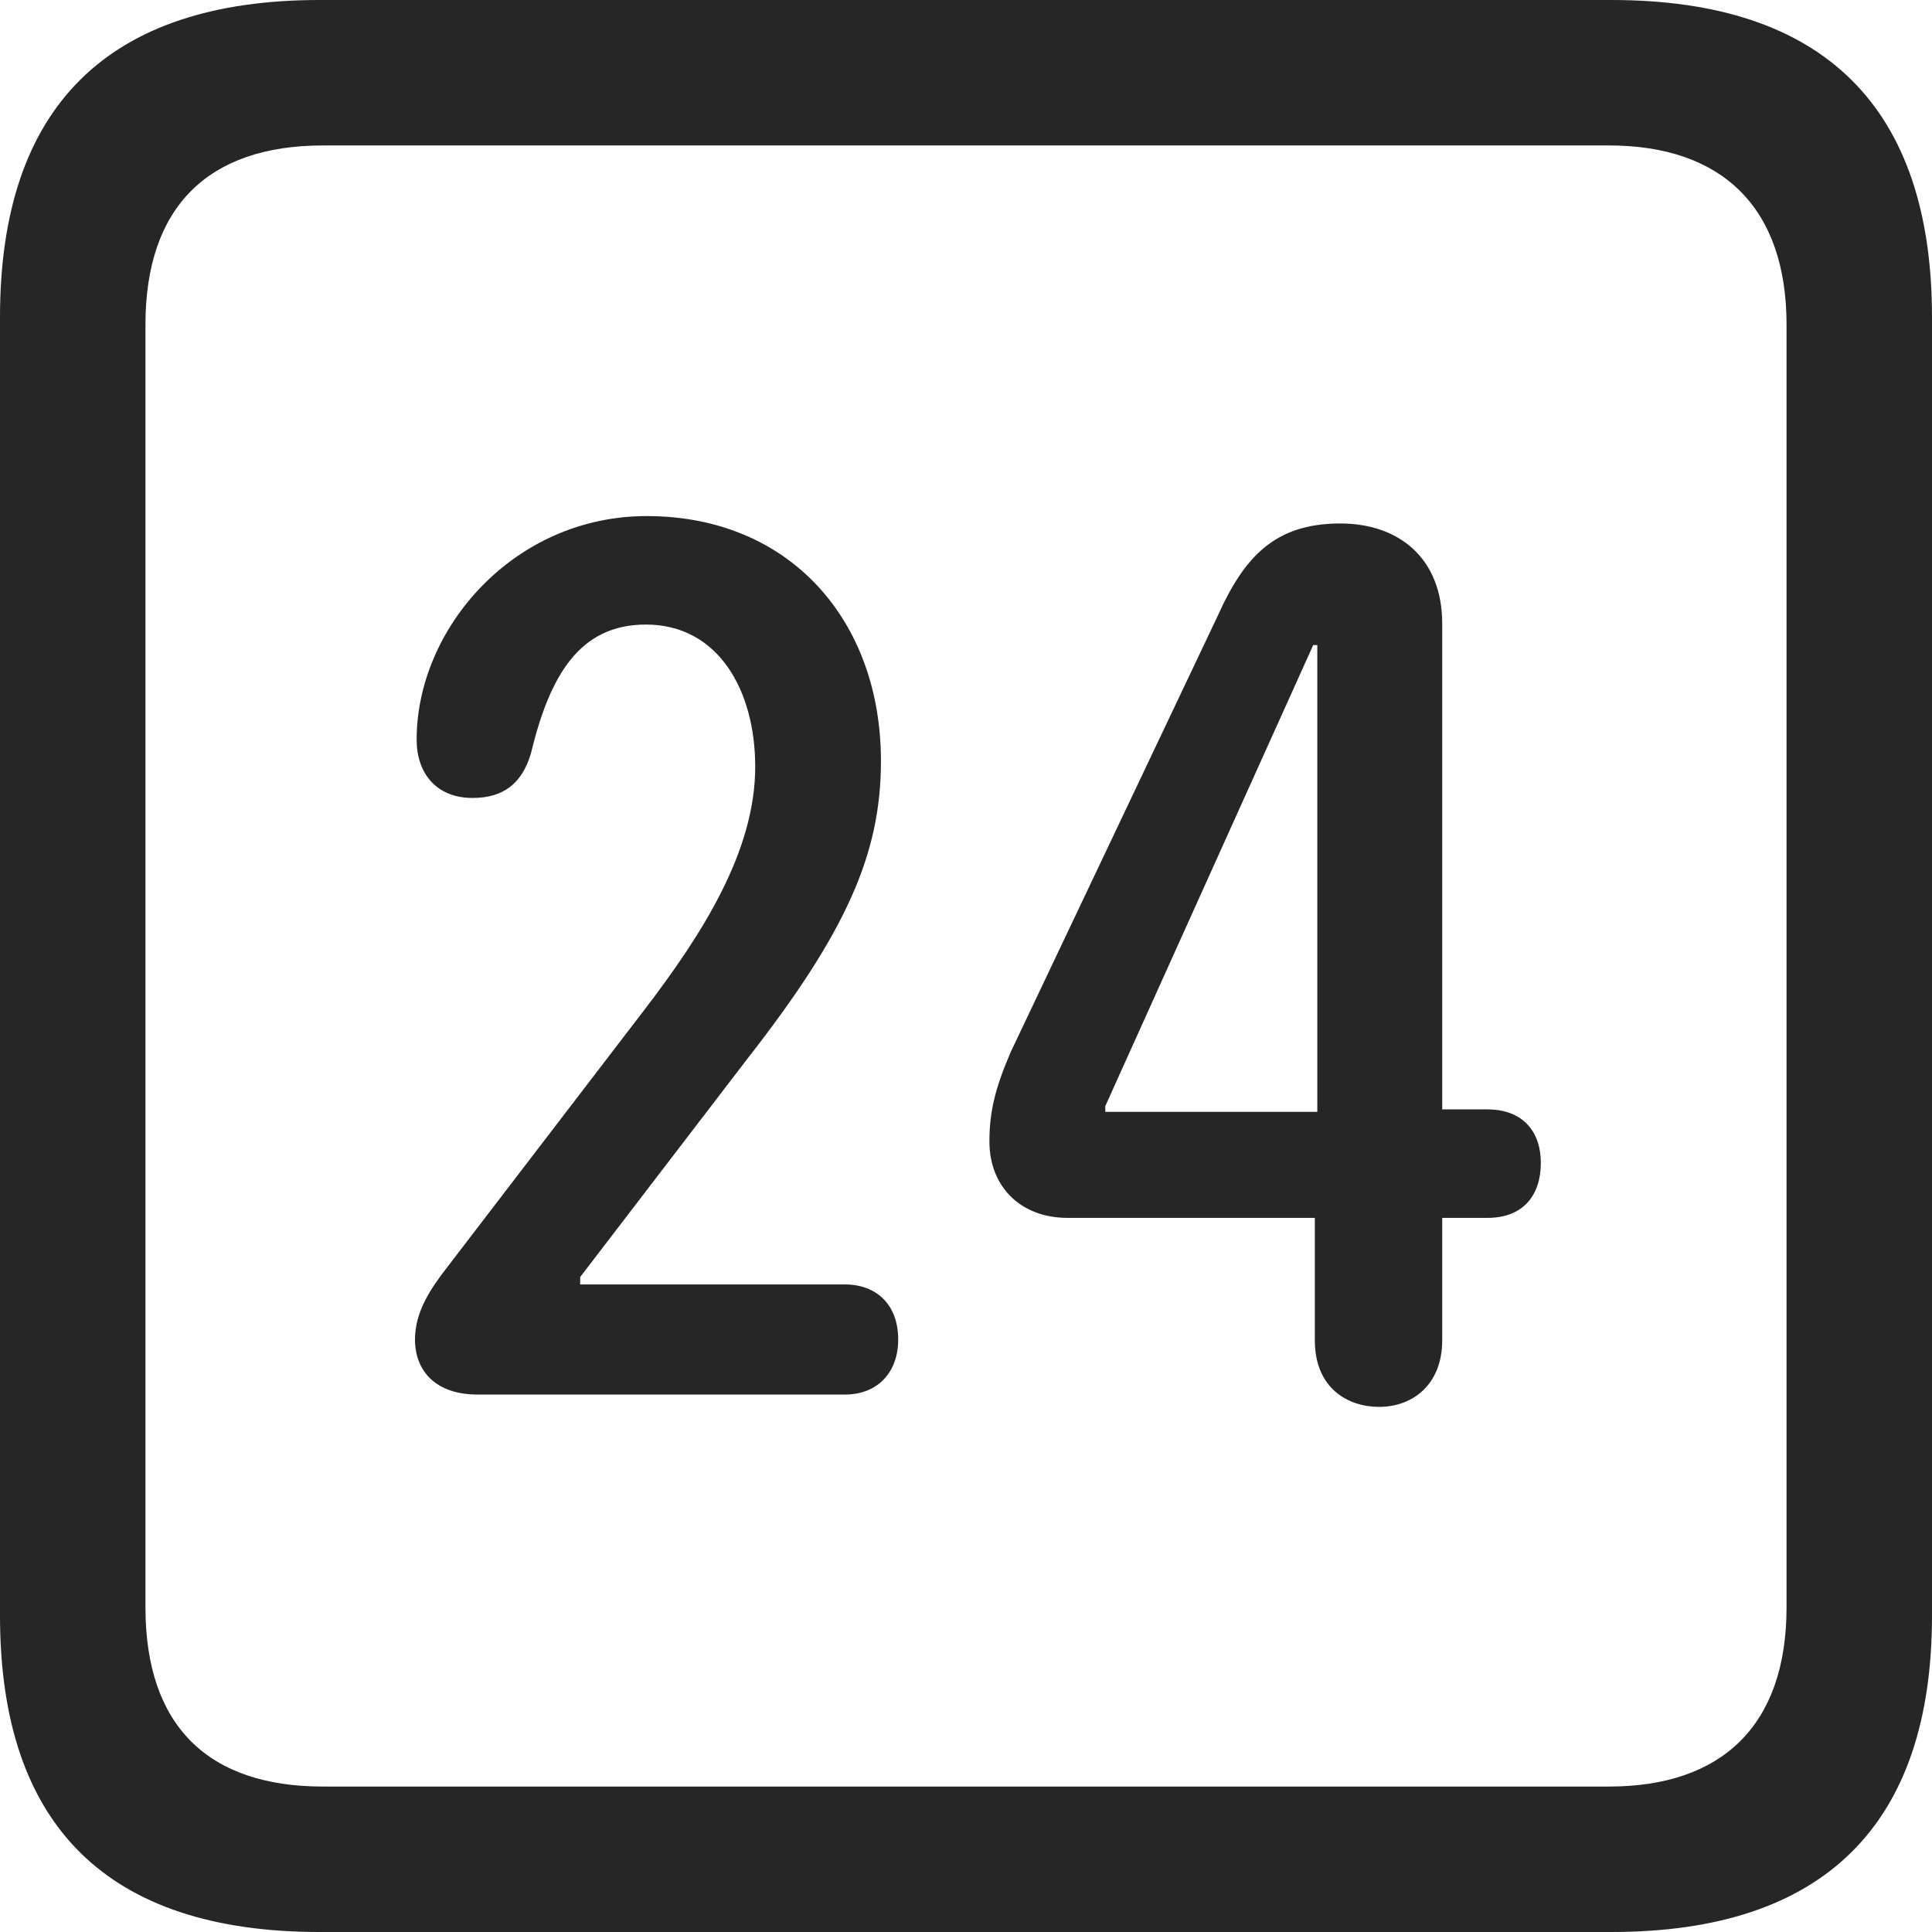 <?xml version="1.0" encoding="UTF-8"?>
<!--Generator: Apple Native CoreSVG 326-->
<!DOCTYPE svg
PUBLIC "-//W3C//DTD SVG 1.1//EN"
       "http://www.w3.org/Graphics/SVG/1.1/DTD/svg11.dtd">
<svg version="1.1" xmlns="http://www.w3.org/2000/svg" xmlns:xlink="http://www.w3.org/1999/xlink" viewBox="0 0 587.75 587.75">
 <g>
  <rect height="587.75" opacity="0" width="587.75" x="0" y="0"/>
  <path d="M97.25 587.75L490.25 587.75C555 587.75 587.75 555 587.75 491.5L587.75 96.5C587.75 32.75 555 0 490.25 0L97.25 0C32.75 0 0 32.5 0 96.5L0 491.5C0 555.5 32.75 587.75 97.25 587.75ZM98.25 543.5C63.25 543.5 44.25 525 44.25 489L44.25 98.75C44.25 63 63.25 44.25 98.25 44.25L489.5 44.25C523.75 44.25 543.5 63 543.5 98.75L543.5 489C543.5 525 523.75 543.5 489.5 543.5Z" fill="black" fill-opacity="0.85"/>
  <path d="M145.25 424.25L257 424.25C267 424.25 273.25 417.5 273.25 407.5C273.25 397 266.75 390.75 257 390.75L176.5 390.75L176.5 388.5L227.25 322.25C257.75 283.25 268 259.5 268 231.5C268 188.75 240.25 157 196.75 157C156.25 157 126.75 191.25 126.75 225C126.75 235.25 132.75 242.75 143.75 242.75C153 242.75 158.75 238.5 161.5 229.25C167.25 205.5 176.25 190 196.5 190C218.5 190 229.75 210 229.75 233.25C229.75 258.75 214 283.75 196 307.25L136.25 385.25C131 392 126.25 399 126.25 407.5C126.25 417.25 132.75 424.25 145.25 424.25ZM419.5 428C430 428 438.75 421 438.75 407.75L438.75 370.5L452.5 370.5C463.5 370.5 468.75 363.5 468.75 353.75C468.75 344.5 463.5 337.5 452.5 337.5L438.75 337.5L438.75 189.75C438.75 169.75 425.5 159.25 407.75 159.25C387.75 159.25 378.5 169.5 370.5 187.25L307.5 320C302.75 331 301 338.25 301 347.25C301 361 310.5 370.5 324.75 370.5L400 370.5L400 407.75C400 422.5 410.25 428 419.5 428ZM400.75 338.25L336.25 338.25L336.25 336.5L399.5 196.25L400.75 196.25Z" fill="black" fill-opacity="0.85"/>
 </g>
</svg>
